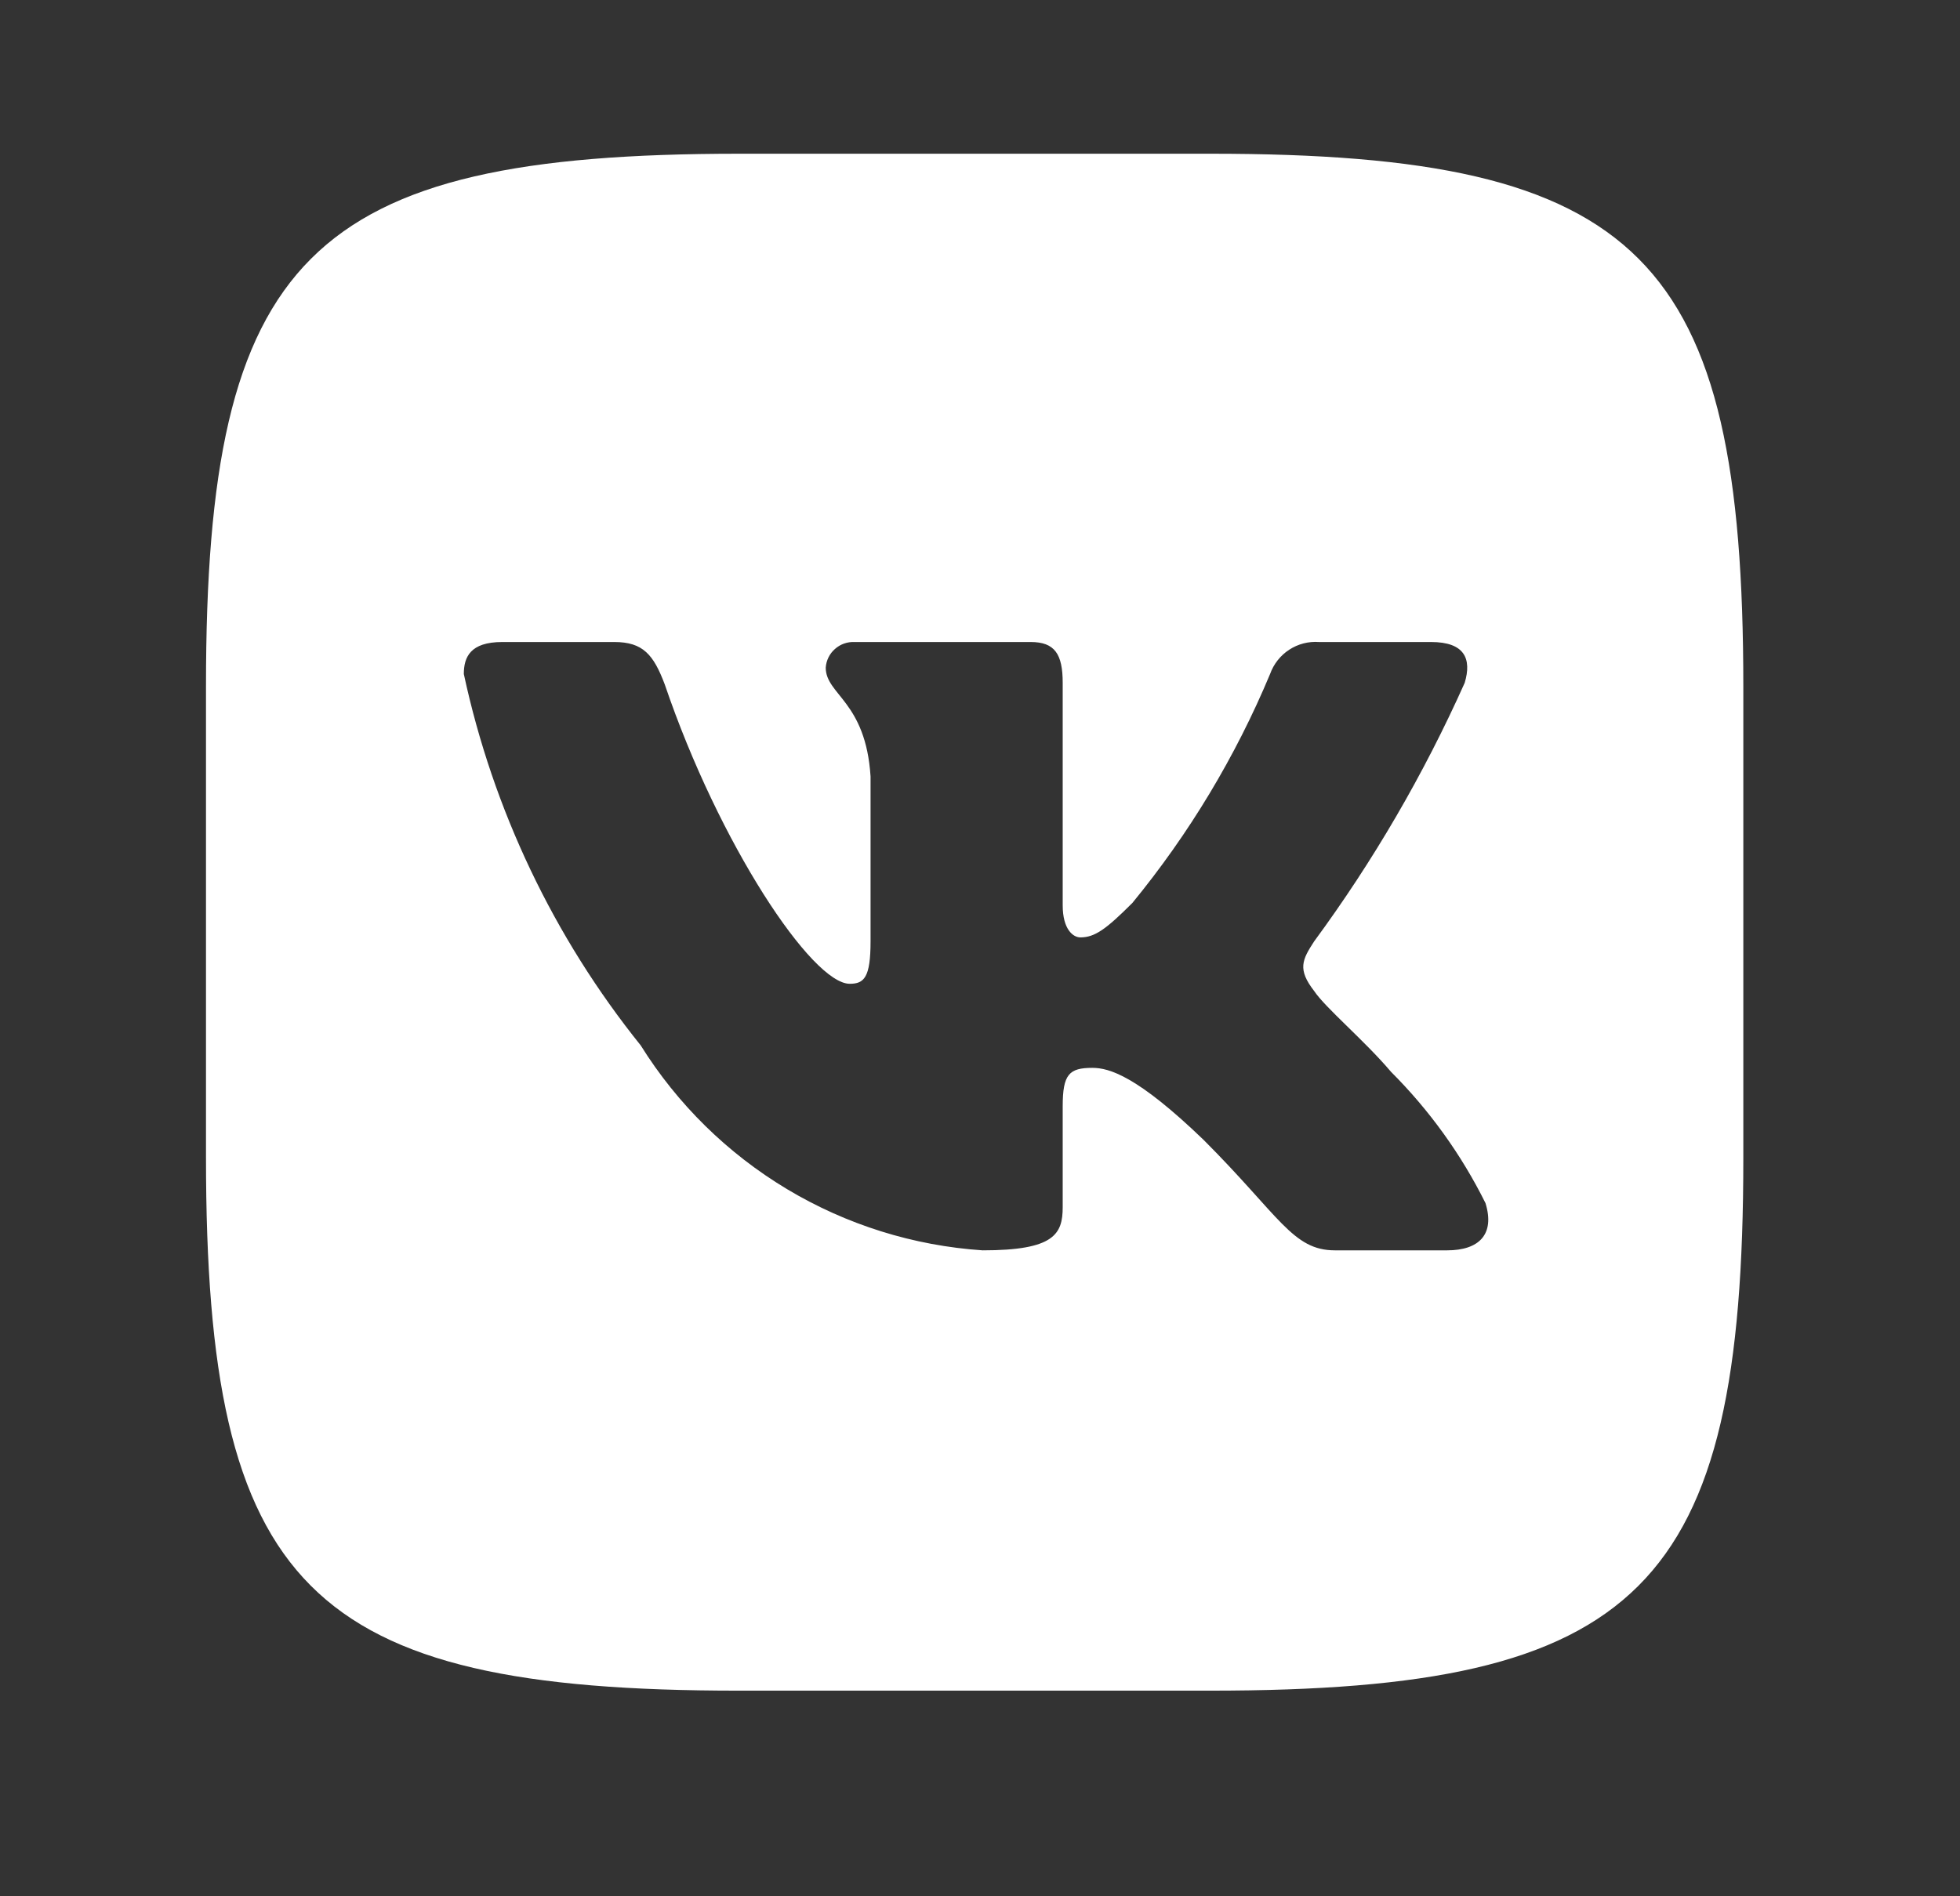 <svg width="31" height="30" viewBox="0 0 31 30" fill="none" xmlns="http://www.w3.org/2000/svg">
<rect x="0" y="0" width="31" height="30" fill="#333333" stroke="none"/>
<path d="M19.151 2.432H11.692C4.879 2.432 3.258 4.053 3.258 10.853V18.312C3.258 25.125 4.866 26.747 11.679 26.747H19.139C25.952 26.747 27.573 25.138 27.573 18.325V10.866C27.573 4.053 25.964 2.432 19.151 2.432ZM22.887 19.781H21.114C20.443 19.781 20.24 19.237 19.037 18.034C17.986 17.021 17.543 16.894 17.277 16.894C16.91 16.894 16.808 16.995 16.808 17.502V19.098C16.808 19.528 16.669 19.781 15.542 19.781C14.448 19.708 13.388 19.376 12.447 18.812C11.507 18.248 10.714 17.469 10.134 16.539C8.757 14.825 7.799 12.813 7.336 10.663C7.336 10.397 7.437 10.157 7.944 10.157H9.716C10.172 10.157 10.337 10.359 10.514 10.828C11.375 13.361 12.845 15.564 13.44 15.564C13.668 15.564 13.769 15.463 13.769 14.893V12.284C13.693 11.094 13.06 10.992 13.06 10.562C13.068 10.448 13.12 10.342 13.206 10.267C13.291 10.191 13.402 10.152 13.516 10.157H16.302C16.682 10.157 16.808 10.347 16.808 10.803V14.323C16.808 14.703 16.973 14.83 17.087 14.83C17.315 14.83 17.492 14.703 17.91 14.285C18.808 13.19 19.542 11.97 20.088 10.663C20.144 10.506 20.25 10.371 20.389 10.28C20.529 10.188 20.694 10.145 20.861 10.157H22.634C23.166 10.157 23.28 10.423 23.166 10.803C22.52 12.247 21.722 13.619 20.785 14.893C20.595 15.184 20.519 15.336 20.785 15.678C20.962 15.944 21.583 16.463 22.001 16.957C22.608 17.564 23.113 18.265 23.495 19.034C23.647 19.528 23.394 19.781 22.887 19.781Z" fill="white"/>
</svg>
